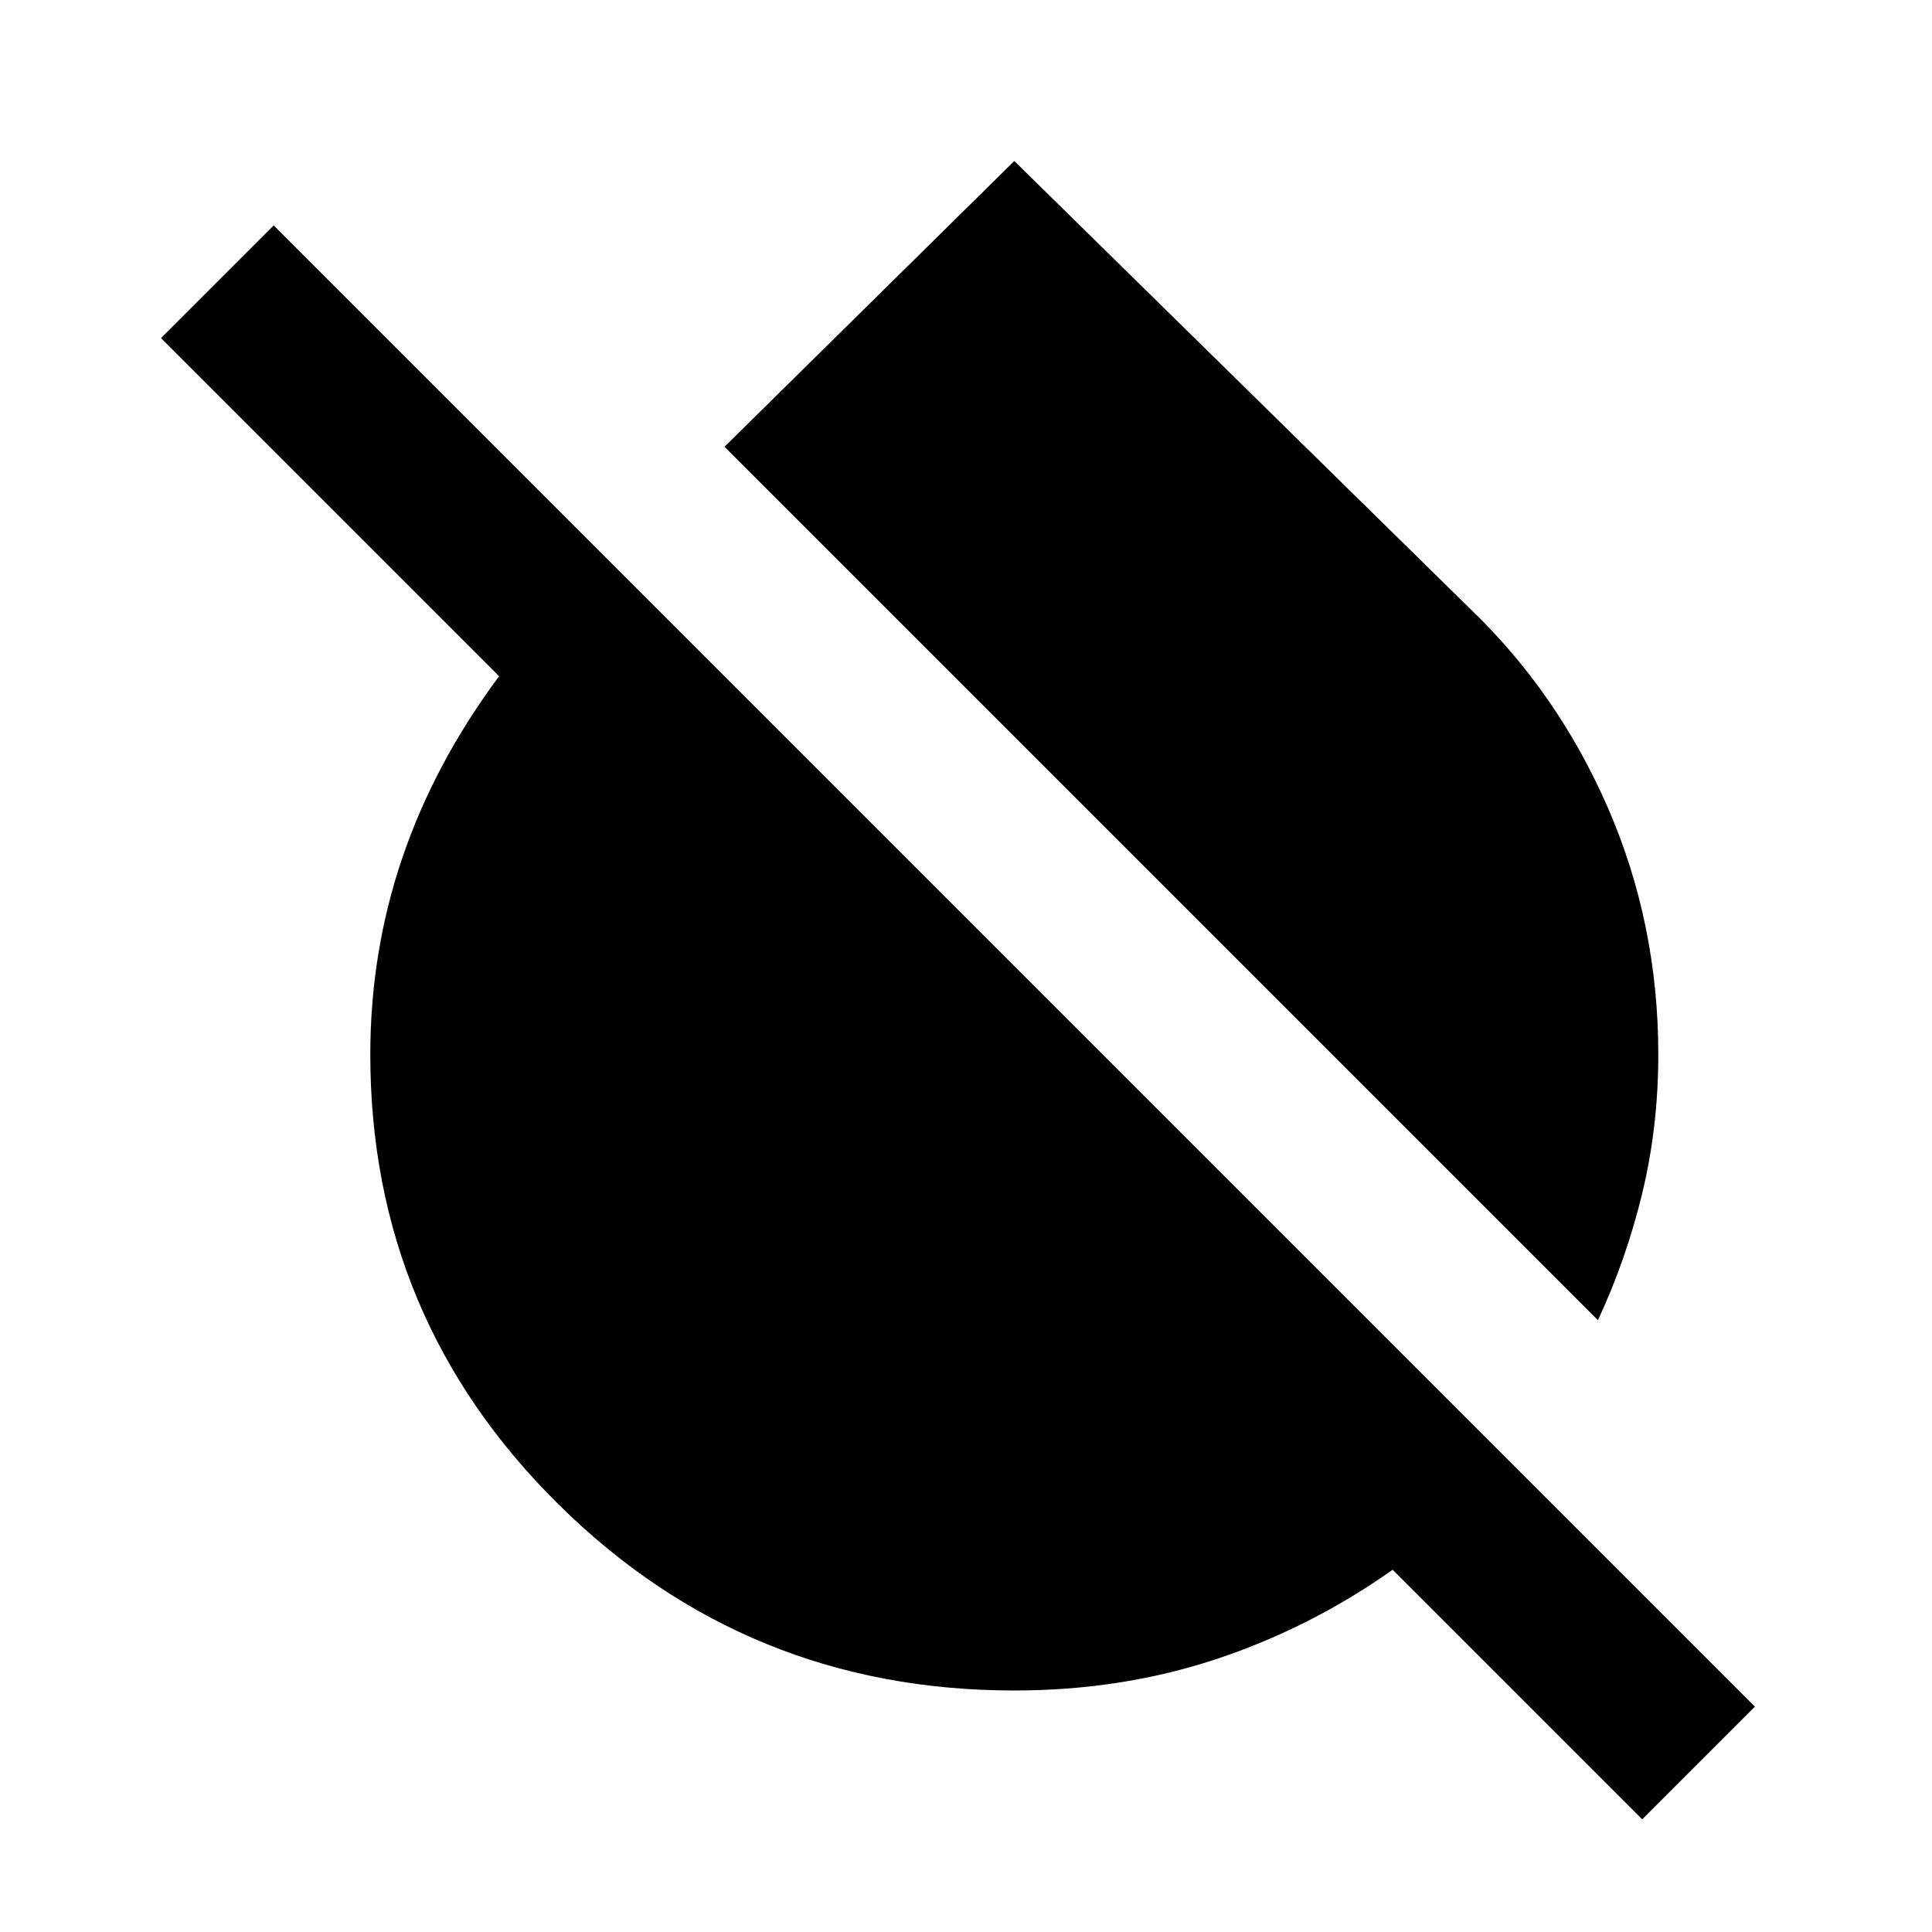 <svg width="24" height="24" viewBox="0 0 24 24" fill="none" xmlns="http://www.w3.org/2000/svg">
<path d="M19.85 16.4L9 5.55L12.6 2L18.25 7.55C18.983 8.25 19.558 9.079 19.975 10.037C20.392 10.996 20.6 12.017 20.6 13.1C20.6 13.7 20.533 14.275 20.4 14.825C20.267 15.375 20.083 15.9 19.85 16.4ZM20.4 22.6L17.3 19.5C16.617 19.983 15.883 20.354 15.1 20.613C14.317 20.871 13.483 21 12.6 21C10.383 21 8.496 20.229 6.938 18.688C5.379 17.146 4.6 15.283 4.6 13.1C4.6 12.25 4.733 11.433 5 10.65C5.267 9.867 5.667 9.117 6.2 8.4L2 4.2L3.4 2.8L21.8 21.2L20.4 22.6Z" fill="currentColor"/>
</svg>
